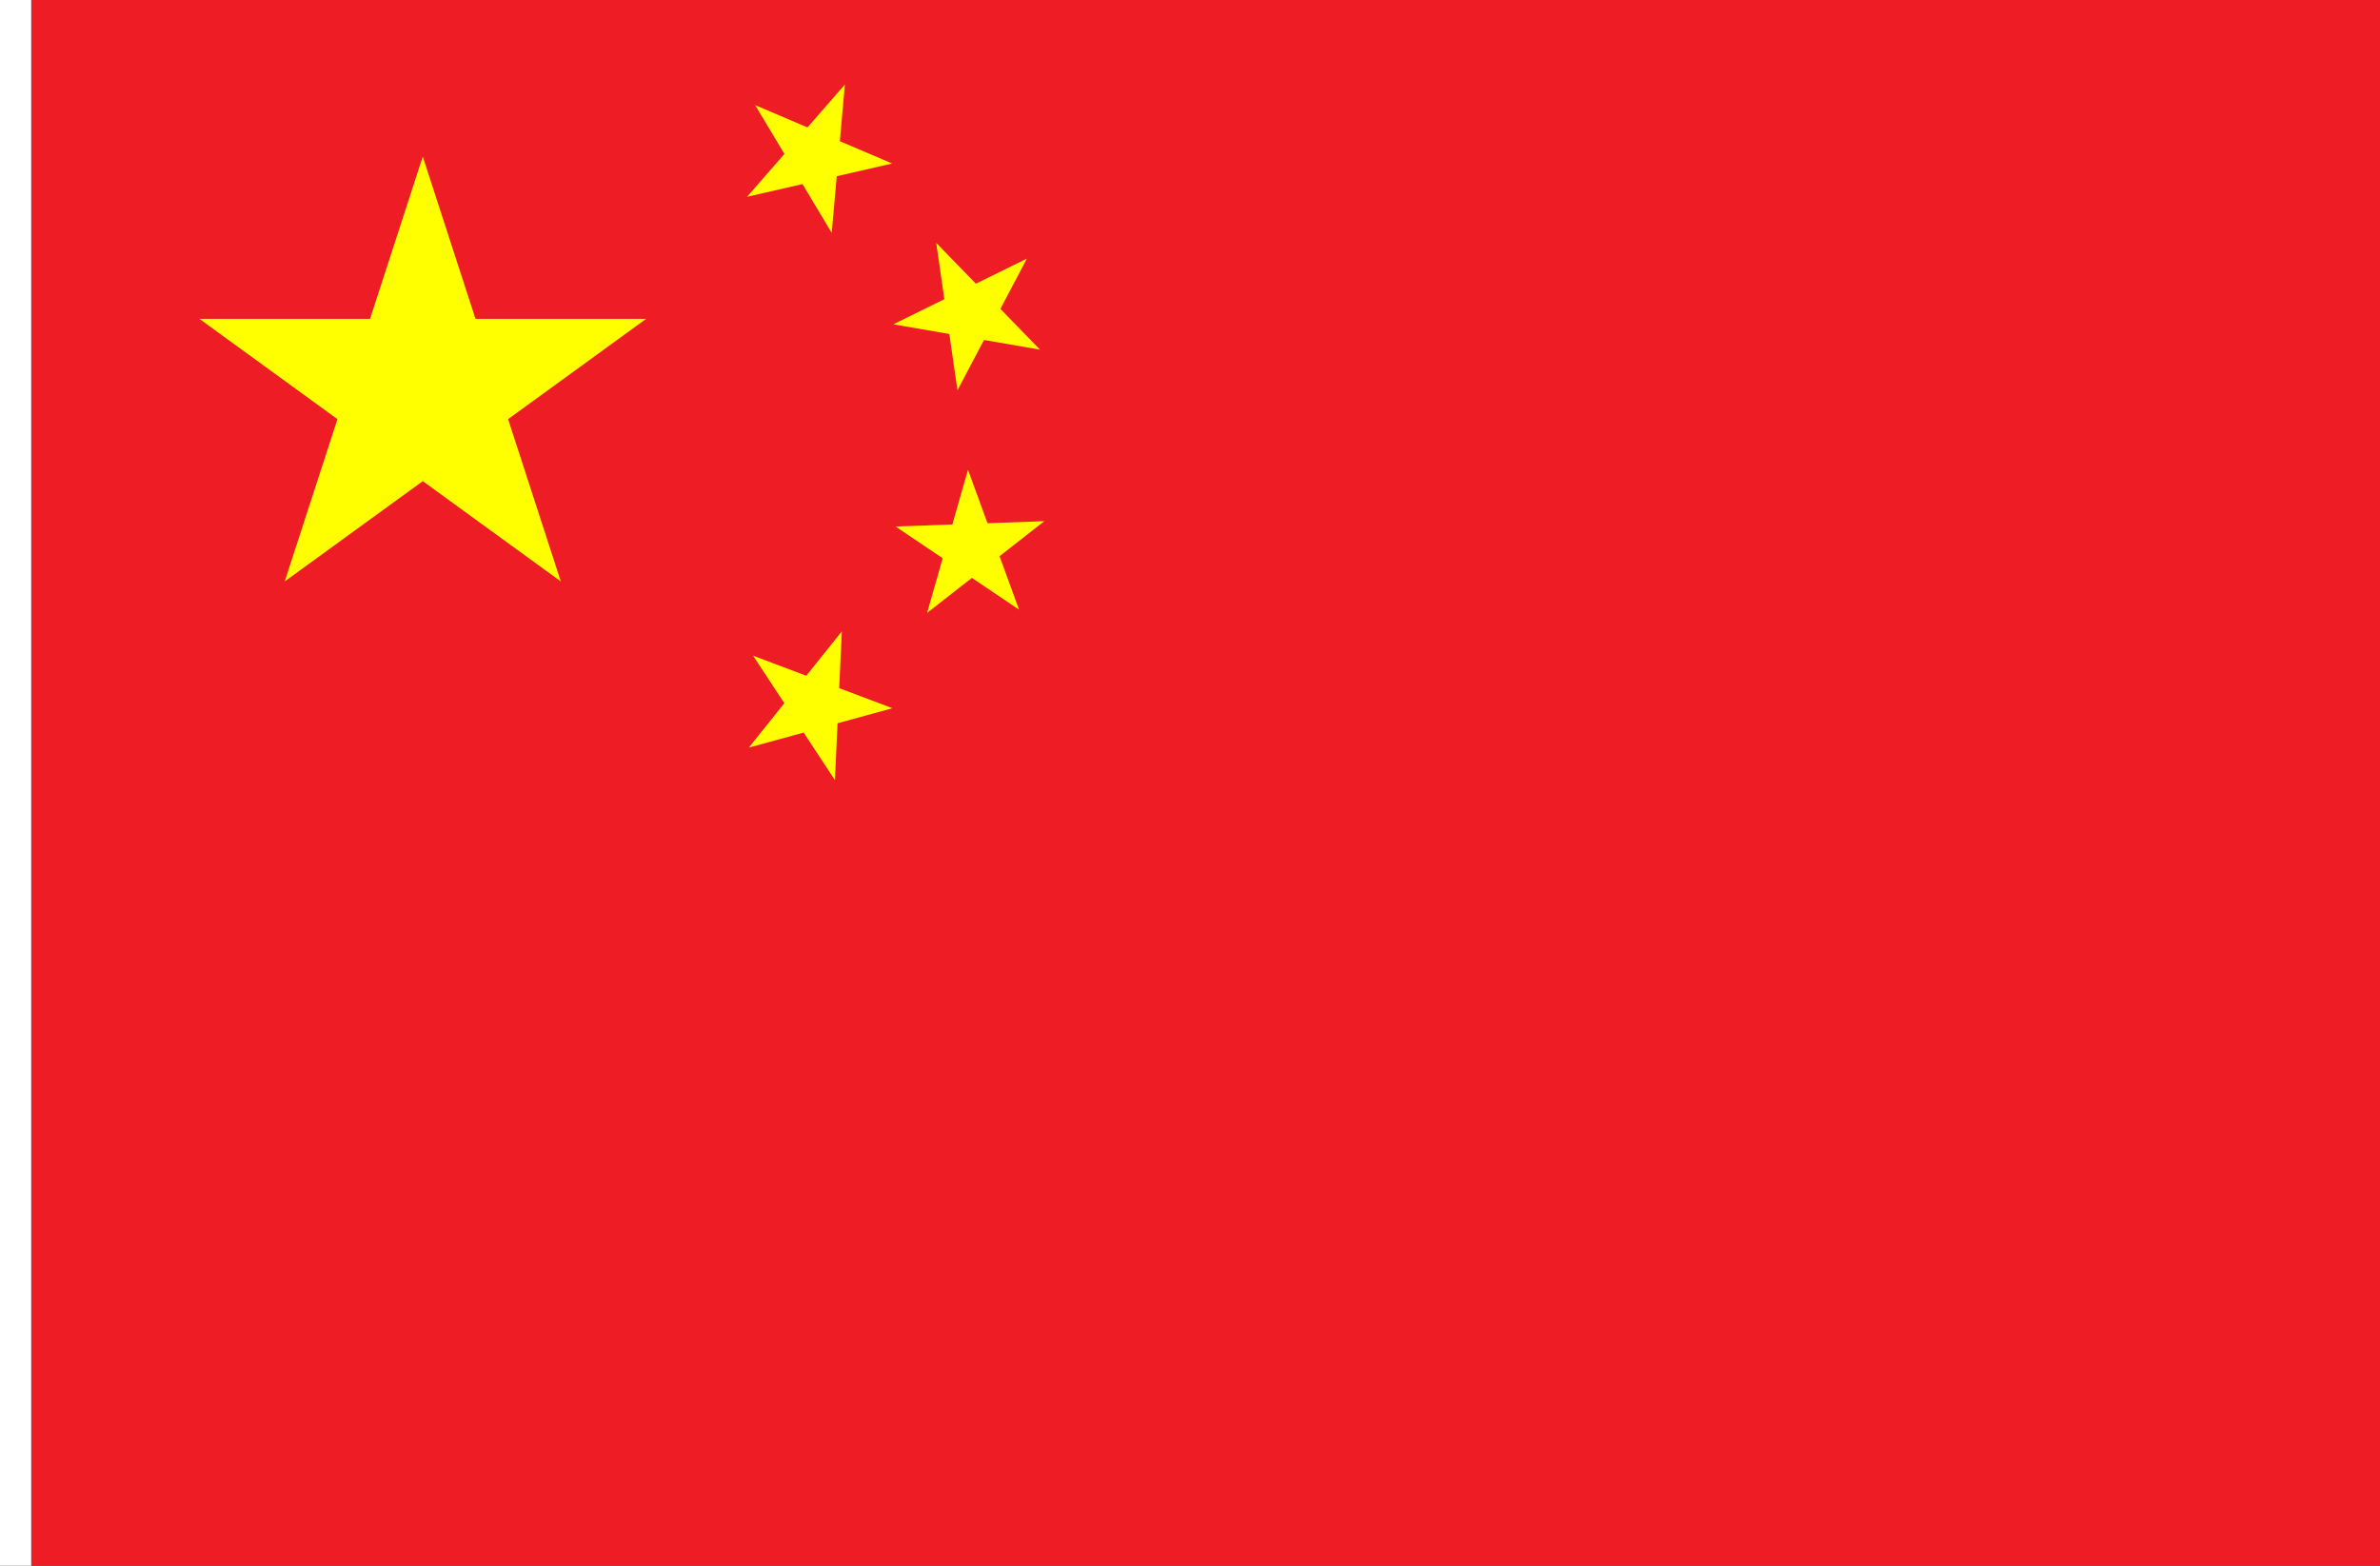 <?xml version="1.0" encoding="UTF-8" standalone="no"?>
<!-- Created with Inkscape (http://www.inkscape.org/) -->

<svg
   xmlns:dc="http://purl.org/dc/elements/1.1/"
   xmlns:cc="http://creativecommons.org/ns#"
   xmlns:rdf="http://www.w3.org/1999/02/22-rdf-syntax-ns#"
   xmlns:svg="http://www.w3.org/2000/svg"
   xmlns="http://www.w3.org/2000/svg"
   xmlns:sodipodi="http://sodipodi.sourceforge.net/DTD/sodipodi-0.dtd"
   xmlns:inkscape="http://www.inkscape.org/namespaces/inkscape"
   width="2736"
   height="1800"
   viewBox="0 0 723.9 476.25"
   version="1.1"
   id="svg8"
   inkscape:export-filename="C:\Users\厂永刄先生\Documents\GXI3CW2\JáÈŭcèŭ\Maqkàla\Maqkàla.png"
   inkscape:export-xdpi="96"
   inkscape:export-ydpi="96"
   inkscape:version="0.92.4 (5da689c313, 2019-01-14)"
   sodipodi:docname="goqcòq.svg">
  <rect x="0" y="0" width="723.9" height="476.25" fill="#333333" stroke="none"/>
  <defs
     id="defs2" />
  <sodipodi:namedview
     id="base"
     pagecolor="#ffffff"
     bordercolor="#666666"
     borderopacity="1.0"
     inkscape:pageopacity="0.0"
     inkscape:pageshadow="2"
     inkscape:zoom="0.30222222"
     inkscape:cx="1368"
     inkscape:cy="900"
     inkscape:document-units="px"
     inkscape:current-layer="layer1"
     showgrid="false"
     units="px"
     fit-margin-top="0"
     fit-margin-left="0"
     fit-margin-right="0"
     fit-margin-bottom="0"
     inkscape:showpageshadow="false"
     inkscape:snap-intersection-paths="true"
     inkscape:object-paths="false"
     inkscape:pagecheckerboard="true"
     inkscape:snap-smooth-nodes="true"
     inkscape:window-width="1366"
     inkscape:window-height="745"
     inkscape:window-x="-8"
     inkscape:window-y="-8"
     inkscape:window-maximized="1"
     inkscape:object-nodes="true"
     inkscape:snap-nodes="true" />
  <g
     inkscape:label="レイヤー 1"
     inkscape:groupmode="layer"
     id="layer1"
     transform="translate(112.335,-299.268)">
    <g
       id="g1364"
       inkscape:export-xdpi="96"
       inkscape:export-ydpi="96">
      <path
         sodipodi:nodetypes="ccccc"
         inkscape:connector-curvature="0"
         id="path1079"
         d="m -102.81,299.268 h -9.525 v 476.25 h 9.525 z"
         style="fill:#ffffff;fill-opacity:1;stroke:none;stroke-width:0.512px;stroke-linecap:butt;stroke-linejoin:miter;stroke-opacity:1" />
      <path
         style="fill:#ee1c25;fill-opacity:1;stroke:none;stroke-width:2.026px;stroke-linecap:butt;stroke-linejoin:miter;stroke-opacity:1"
         d="m -102.81,775.518 h 714.375 v -476.25 h -714.375 z"
         id="path824"
         inkscape:connector-curvature="0"
         sodipodi:nodetypes="ccccc" />
      <path
         style="fill:#ffff00;fill-opacity:1;stroke:none;stroke-width:0.265;stroke-linecap:butt;stroke-linejoin:miter;stroke-miterlimit:4;stroke-dasharray:none;stroke-opacity:1"
         d="M -25.737,476.125 -9.698,426.762 -51.688,396.255 H 0.214 l 16.039,-49.362 16.039,49.362 H 84.194 L 42.204,426.762 58.243,476.125 16.253,445.617 Z"
         id="path1642"
         inkscape:connector-curvature="0"
         sodipodi:nodetypes="ccccccccccc" />
      <path
         style="fill:#ffff00;fill-opacity:1;stroke:none;stroke-width:0.265;stroke-linecap:butt;stroke-linejoin:miter;stroke-miterlimit:4;stroke-dasharray:none;stroke-opacity:1"
         d="m 142.172,352.869 -1.531,17.233 -8.891,-14.842 -16.863,3.869 11.368,-13.042 -8.891,-14.842 15.916,6.781 11.368,-13.042 -1.531,17.233 15.916,6.781 z"
         id="path1654"
         inkscape:connector-curvature="0"
         sodipodi:nodetypes="ccccccccccc" />
      <path
         style="fill:#ffff00;fill-opacity:1;stroke:none;stroke-width:0.265;stroke-linecap:butt;stroke-linejoin:miter;stroke-miterlimit:4;stroke-dasharray:none;stroke-opacity:1"
         d="m 204.003,405.626 -12.06,-12.404 8.07,-15.303 -15.524,7.637 -12.06,-12.404 2.466,17.124 -15.524,7.637 17.048,2.947 2.466,17.124 8.07,-15.303 z"
         id="path1658"
         inkscape:connector-curvature="0"
         sodipodi:nodetypes="ccccccccccc" />
      <path
         style="fill:#ffff00;fill-opacity:1;stroke:none;stroke-width:0.265;stroke-linecap:butt;stroke-linejoin:miter;stroke-miterlimit:4;stroke-dasharray:none;stroke-opacity:1"
         d="m 191.686,468.454 5.933,16.252 -14.352,-9.661 -13.623,10.664 4.753,-16.635 -14.352,-9.661 17.29,-0.62 4.753,-16.635 5.933,16.252 17.29,-0.62 z"
         id="path1660"
         inkscape:connector-curvature="0"
         sodipodi:nodetypes="ccccccccccc" />
      <path
         style="fill:#ffff00;fill-opacity:1;stroke:none;stroke-width:0.265px;stroke-linecap:butt;stroke-linejoin:miter;stroke-opacity:1"
         d="m 143.717,491.299 -0.803,17.282 16.188,6.104 -16.684,4.577 -0.803,17.282 -9.509,-14.453 -16.684,4.577 10.808,-13.51 -9.509,-14.453 16.188,6.104 z"
         id="path1666"
         inkscape:connector-curvature="0"
         sodipodi:nodetypes="ccccccccccc" />
    </g>
  </g>
</svg>
